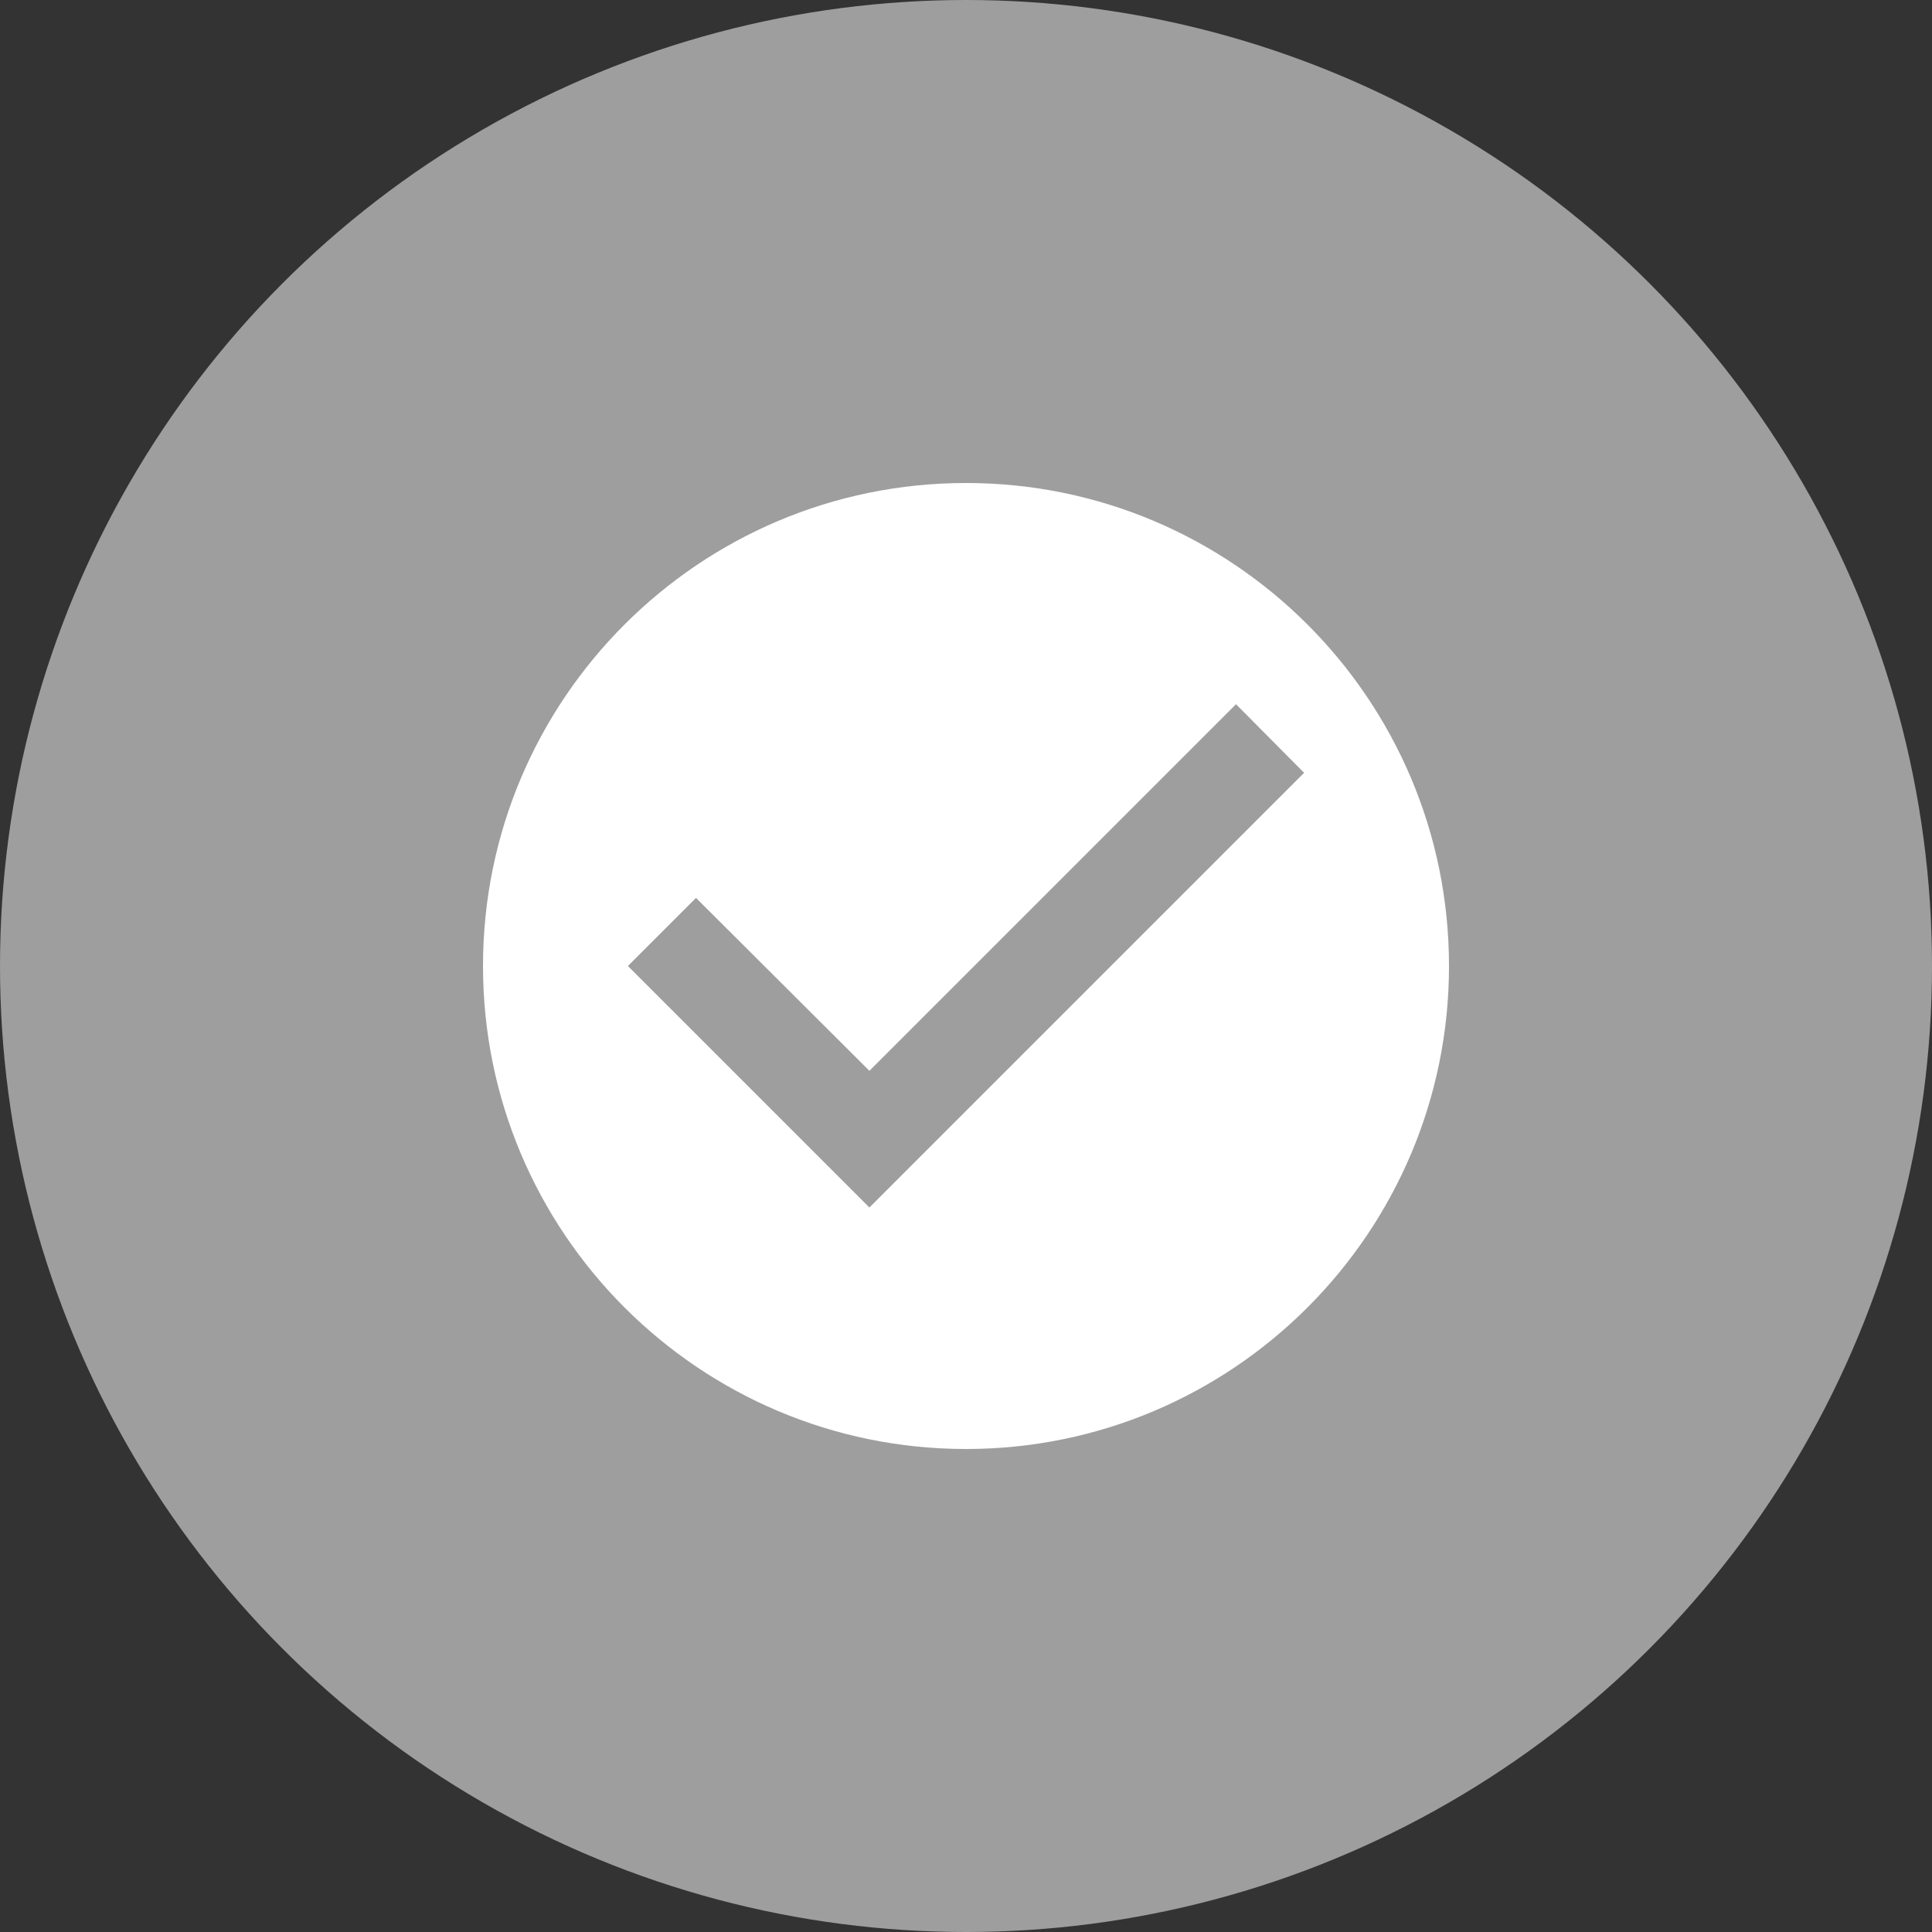 <svg
  xmlns="http://www.w3.org/2000/svg"
  xmlns:xlink="http://www.w3.org/1999/xlink"
  viewBox="0 0 40 40"
>
  <rect x="0" y="0" width="40" height="40" fill="#333333" stroke="none"/>
  <circle fill="#9e9e9e" cx="20" cy="20" r="20" />
  <symbol id="path" viewBox="0 0 24 24">
    <path d="M0 0h24v24H0z" fill="none" />
    <path
      d="M12 2C6.48 2 2 6.48 2 12s4.48 10 10 10 10-4.48 10-10S17.52 2 12 2zm-2 15l-5-5 1.41-1.41L10 14.17l7.59-7.59L19 8l-9 9z"
    />
  </symbol>
  <use
    xlink:href="#path"
    fill="#fff"
    width="24"
    height="24"
    transform="translate(8 8)"
  />
</svg>
